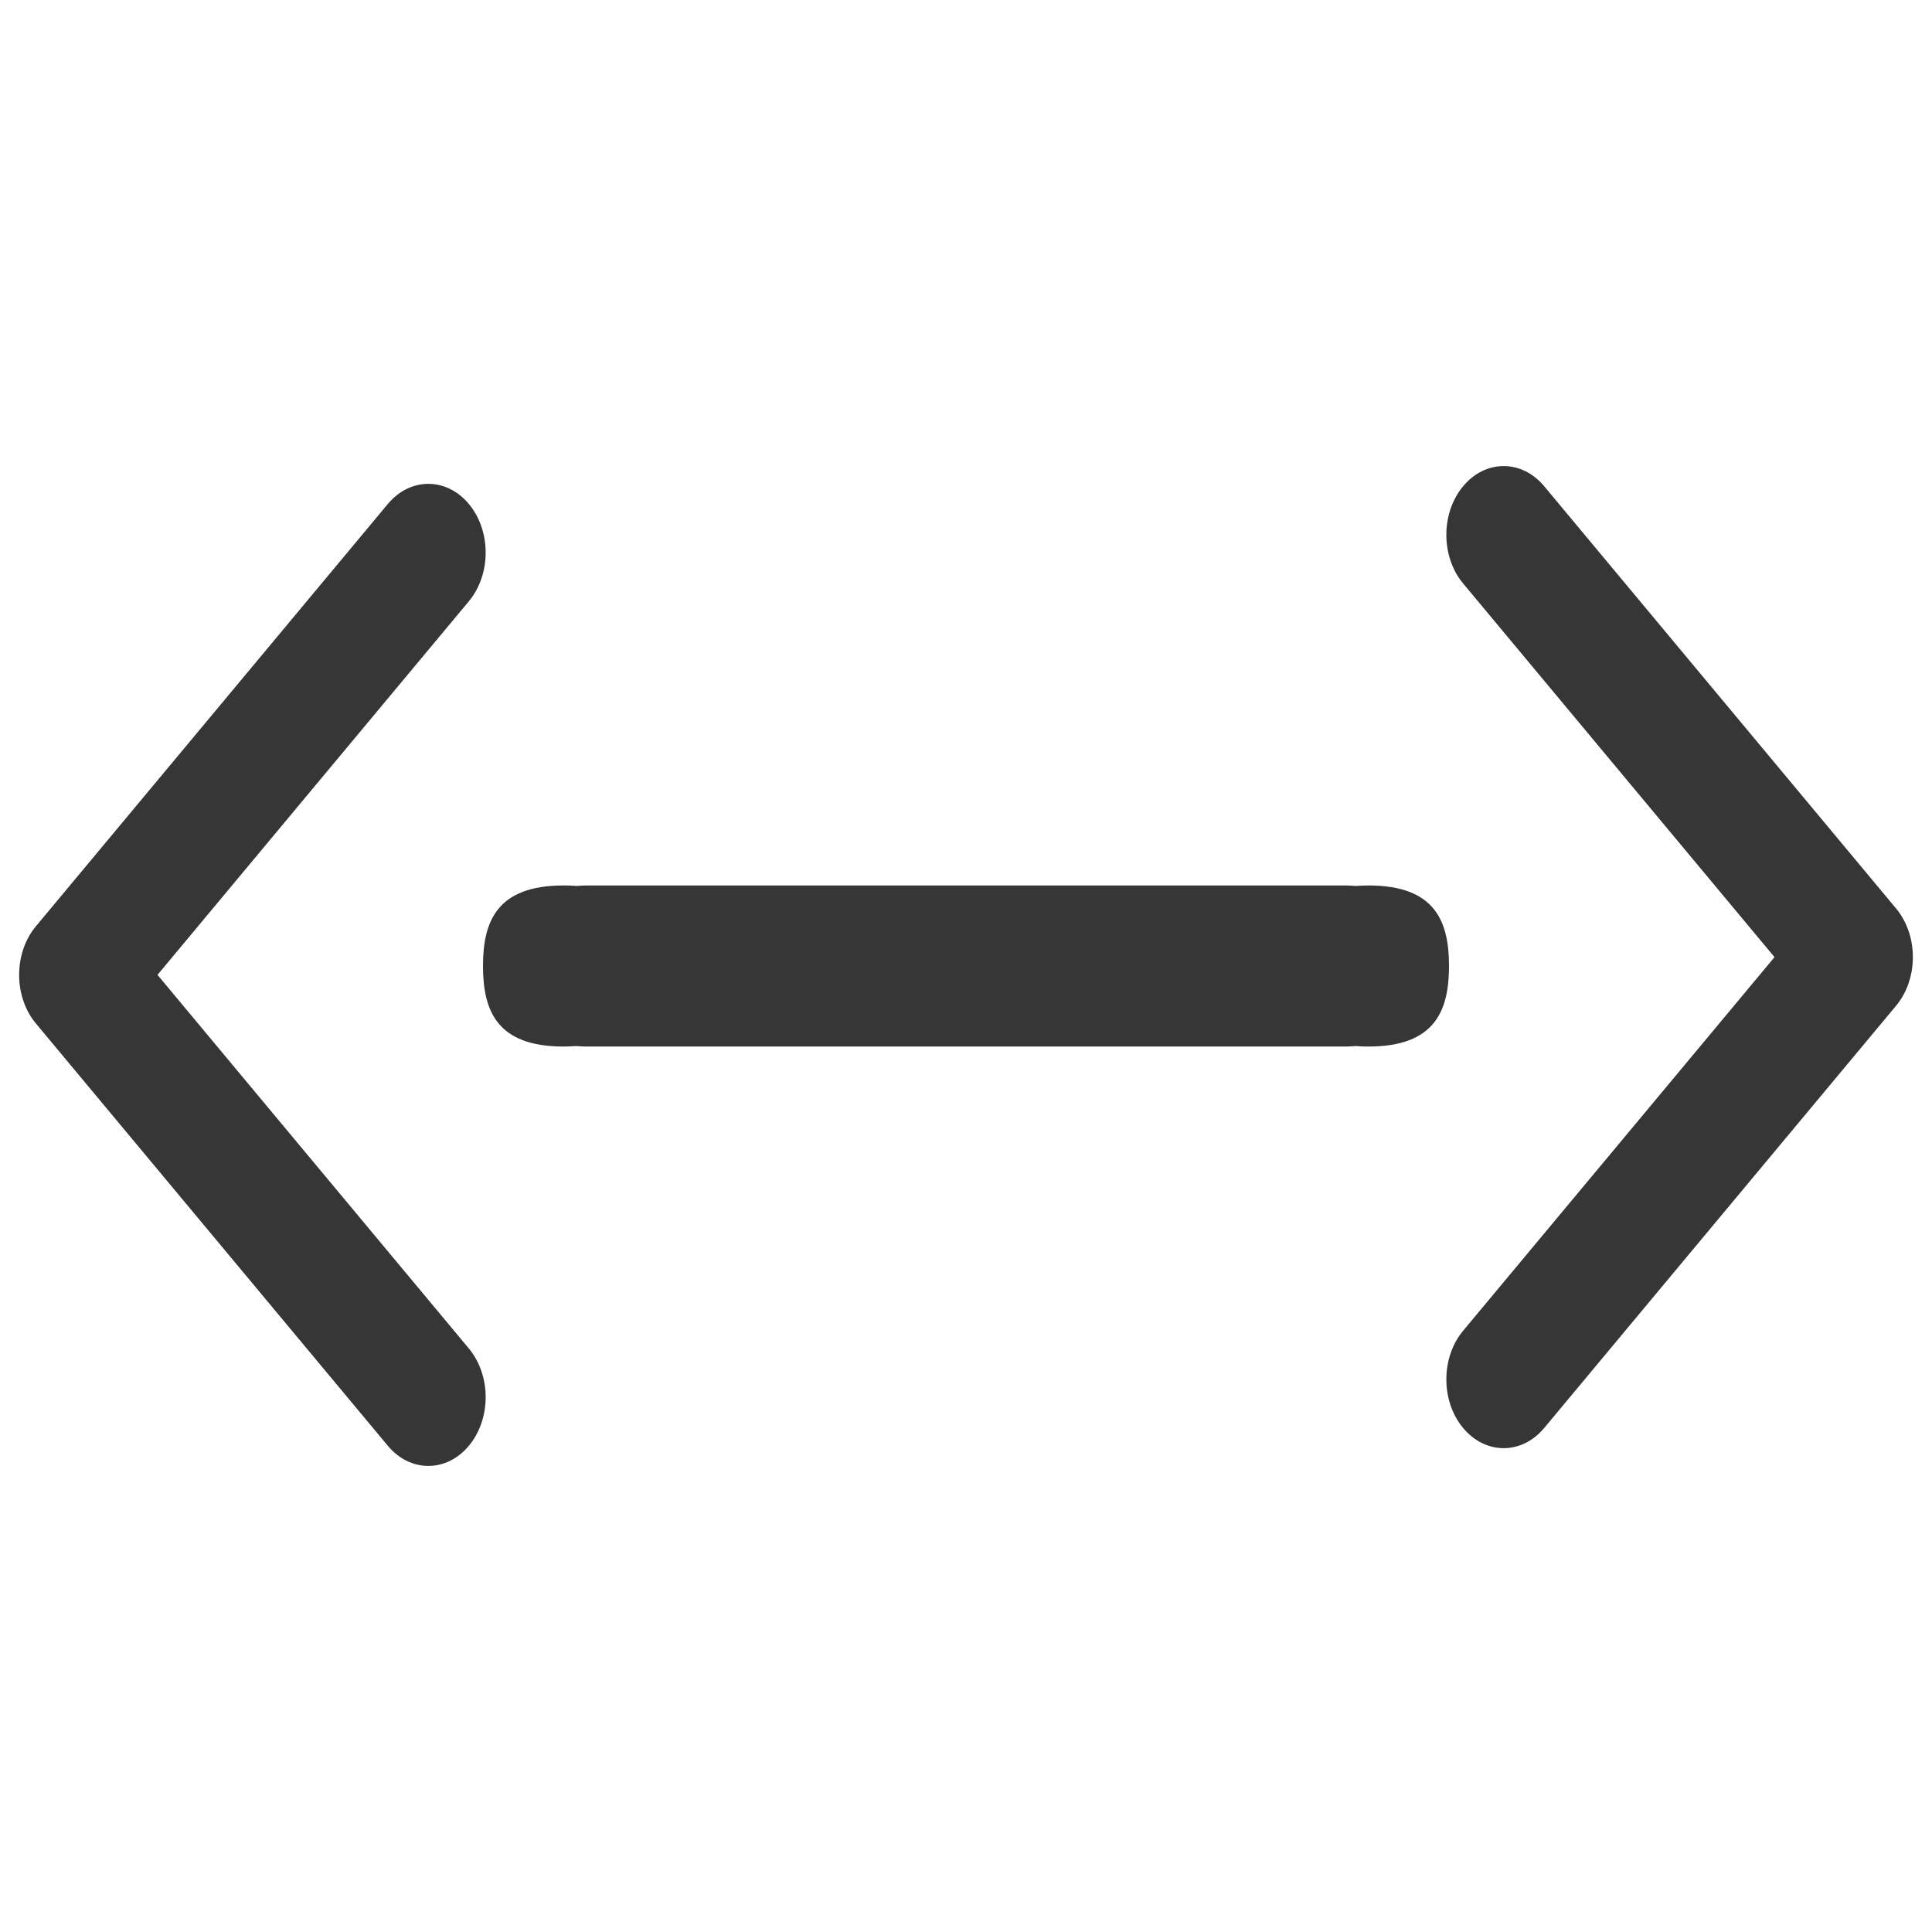 <svg height="16" width="16" xmlns="http://www.w3.org/2000/svg"><g fill="#363636" transform="translate(0 2)"><path d="m4.667 5.333c-.552 0-.667.298-.667.667s.114.667.667.667c.035-0.0.07-.002.105-.004.026.001.05.004.077.004h6.302c.025 0 .049-.003.074-.004.036.003.072.004.108.004.552 0 .667-.298.667-.667s-.114-.667-.667-.667c-.035 0-.07.002-.105.004-.026-.001-.05-.004-.077-.004h-6.302c-.026 0-.049.003-.074.004-.036-.003-.072-.004-.108-.004z"/><g fill="#363636" stroke-width="1.5"><path d="m345.44 248.29-194.29 194.28c-12.359 12.365-32.397 12.365-44.75 0-12.354-12.354-12.354-32.391 0-44.744l171.91-171.91-171.91-171.9c-12.354-12.359-12.354-32.394 0-44.748 12.354-12.359 32.391-12.359 44.75 0l194.29 194.28c6.177 6.18 9.262 14.271 9.262 22.366 0 8.099-3.091 16.196-9.267 22.373z" transform="matrix(-.015 -0 -0 .018 5.479 2.007)"/><path d="m345.44 248.29-194.29 194.28c-12.359 12.365-32.397 12.365-44.75 0-12.354-12.354-12.354-32.391 0-44.744l171.91-171.91-171.91-171.9c-12.354-12.359-12.354-32.394 0-44.748 12.354-12.359 32.391-12.359 44.75 0l194.29 194.28c6.177 6.18 9.262 14.271 9.262 22.366 0 8.099-3.091 16.196-9.267 22.373z" transform="matrix(.015 0 0 -.018 10.521 9.993)"/></g></g></svg>